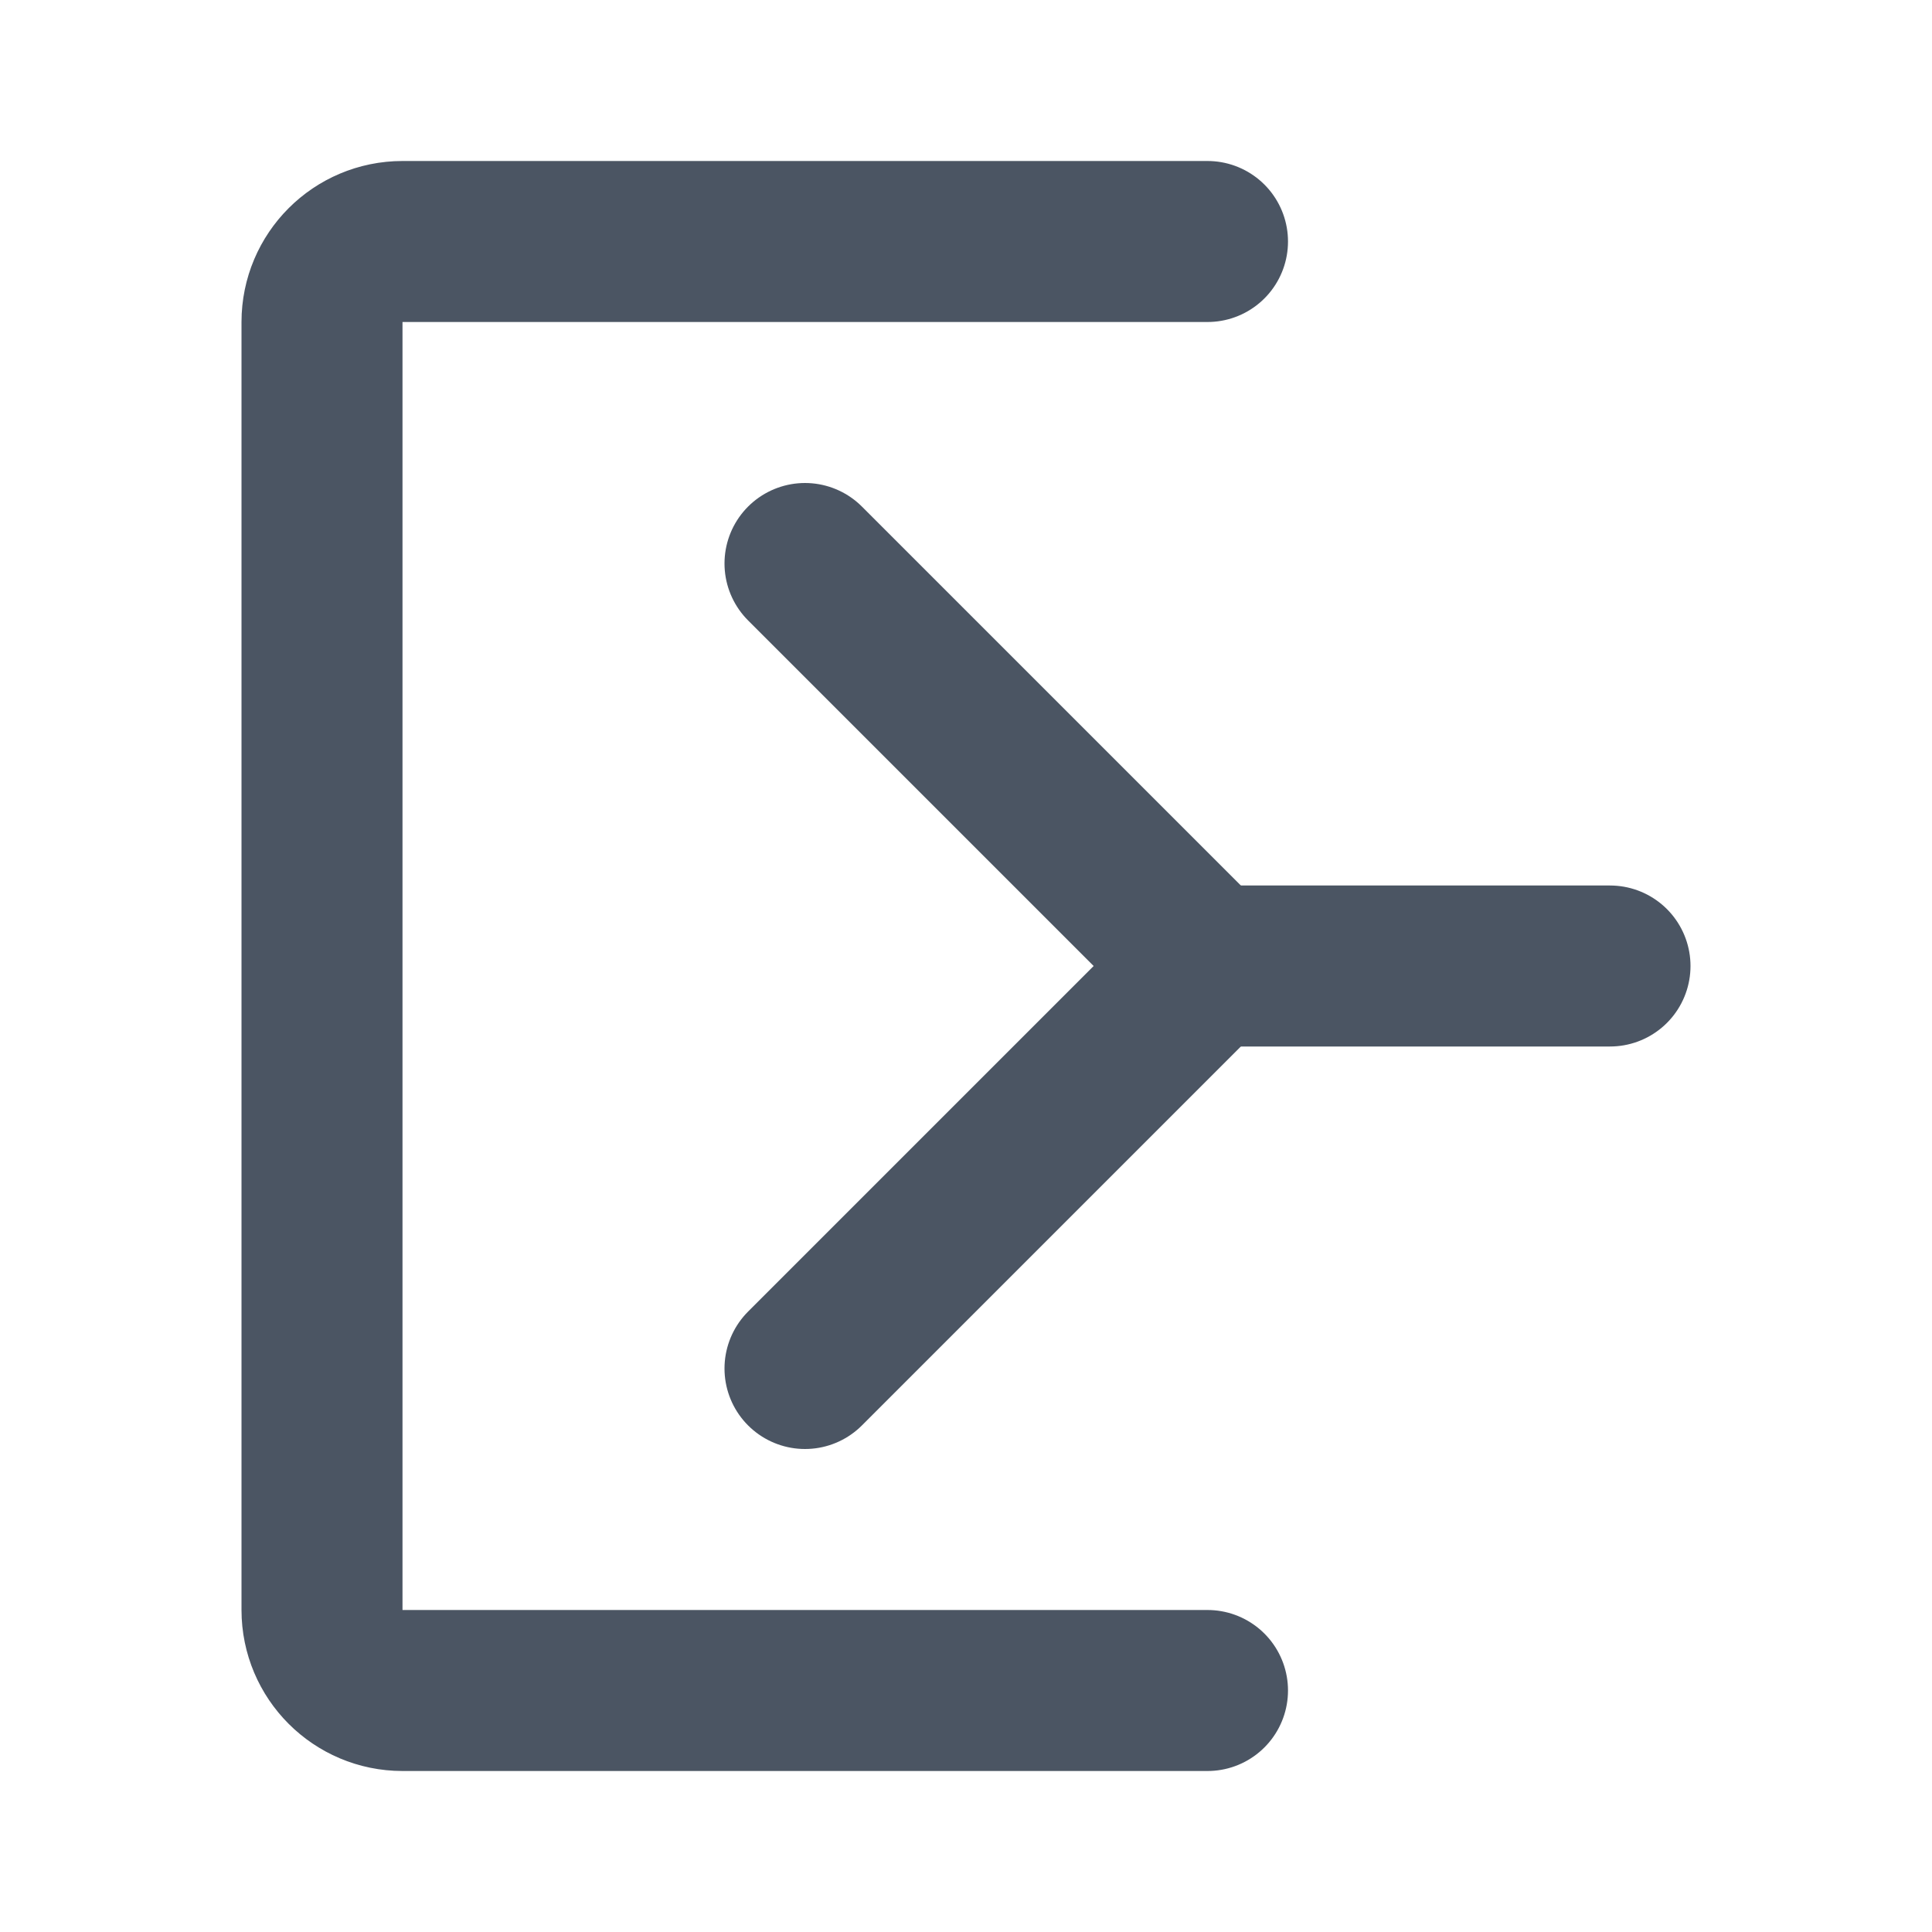 <svg width="24" height="24" viewBox="0 0 24 24" fill="none" xmlns="http://www.w3.org/2000/svg">
  <path d="M15 3H5C4.448 3 4 3.448 4 4V20C4 20.552 4.448 21 5 21H15" stroke="#4B5563" stroke-width="2" stroke-linecap="round" stroke-linejoin="round"/>
  <path d="M10 17L15 12L10 7" stroke="#4B5563" stroke-width="2" stroke-linecap="round" stroke-linejoin="round"/>
  <path d="M15 12H20" stroke="#4B5563" stroke-width="2" stroke-linecap="round" stroke-linejoin="round"/>
</svg>